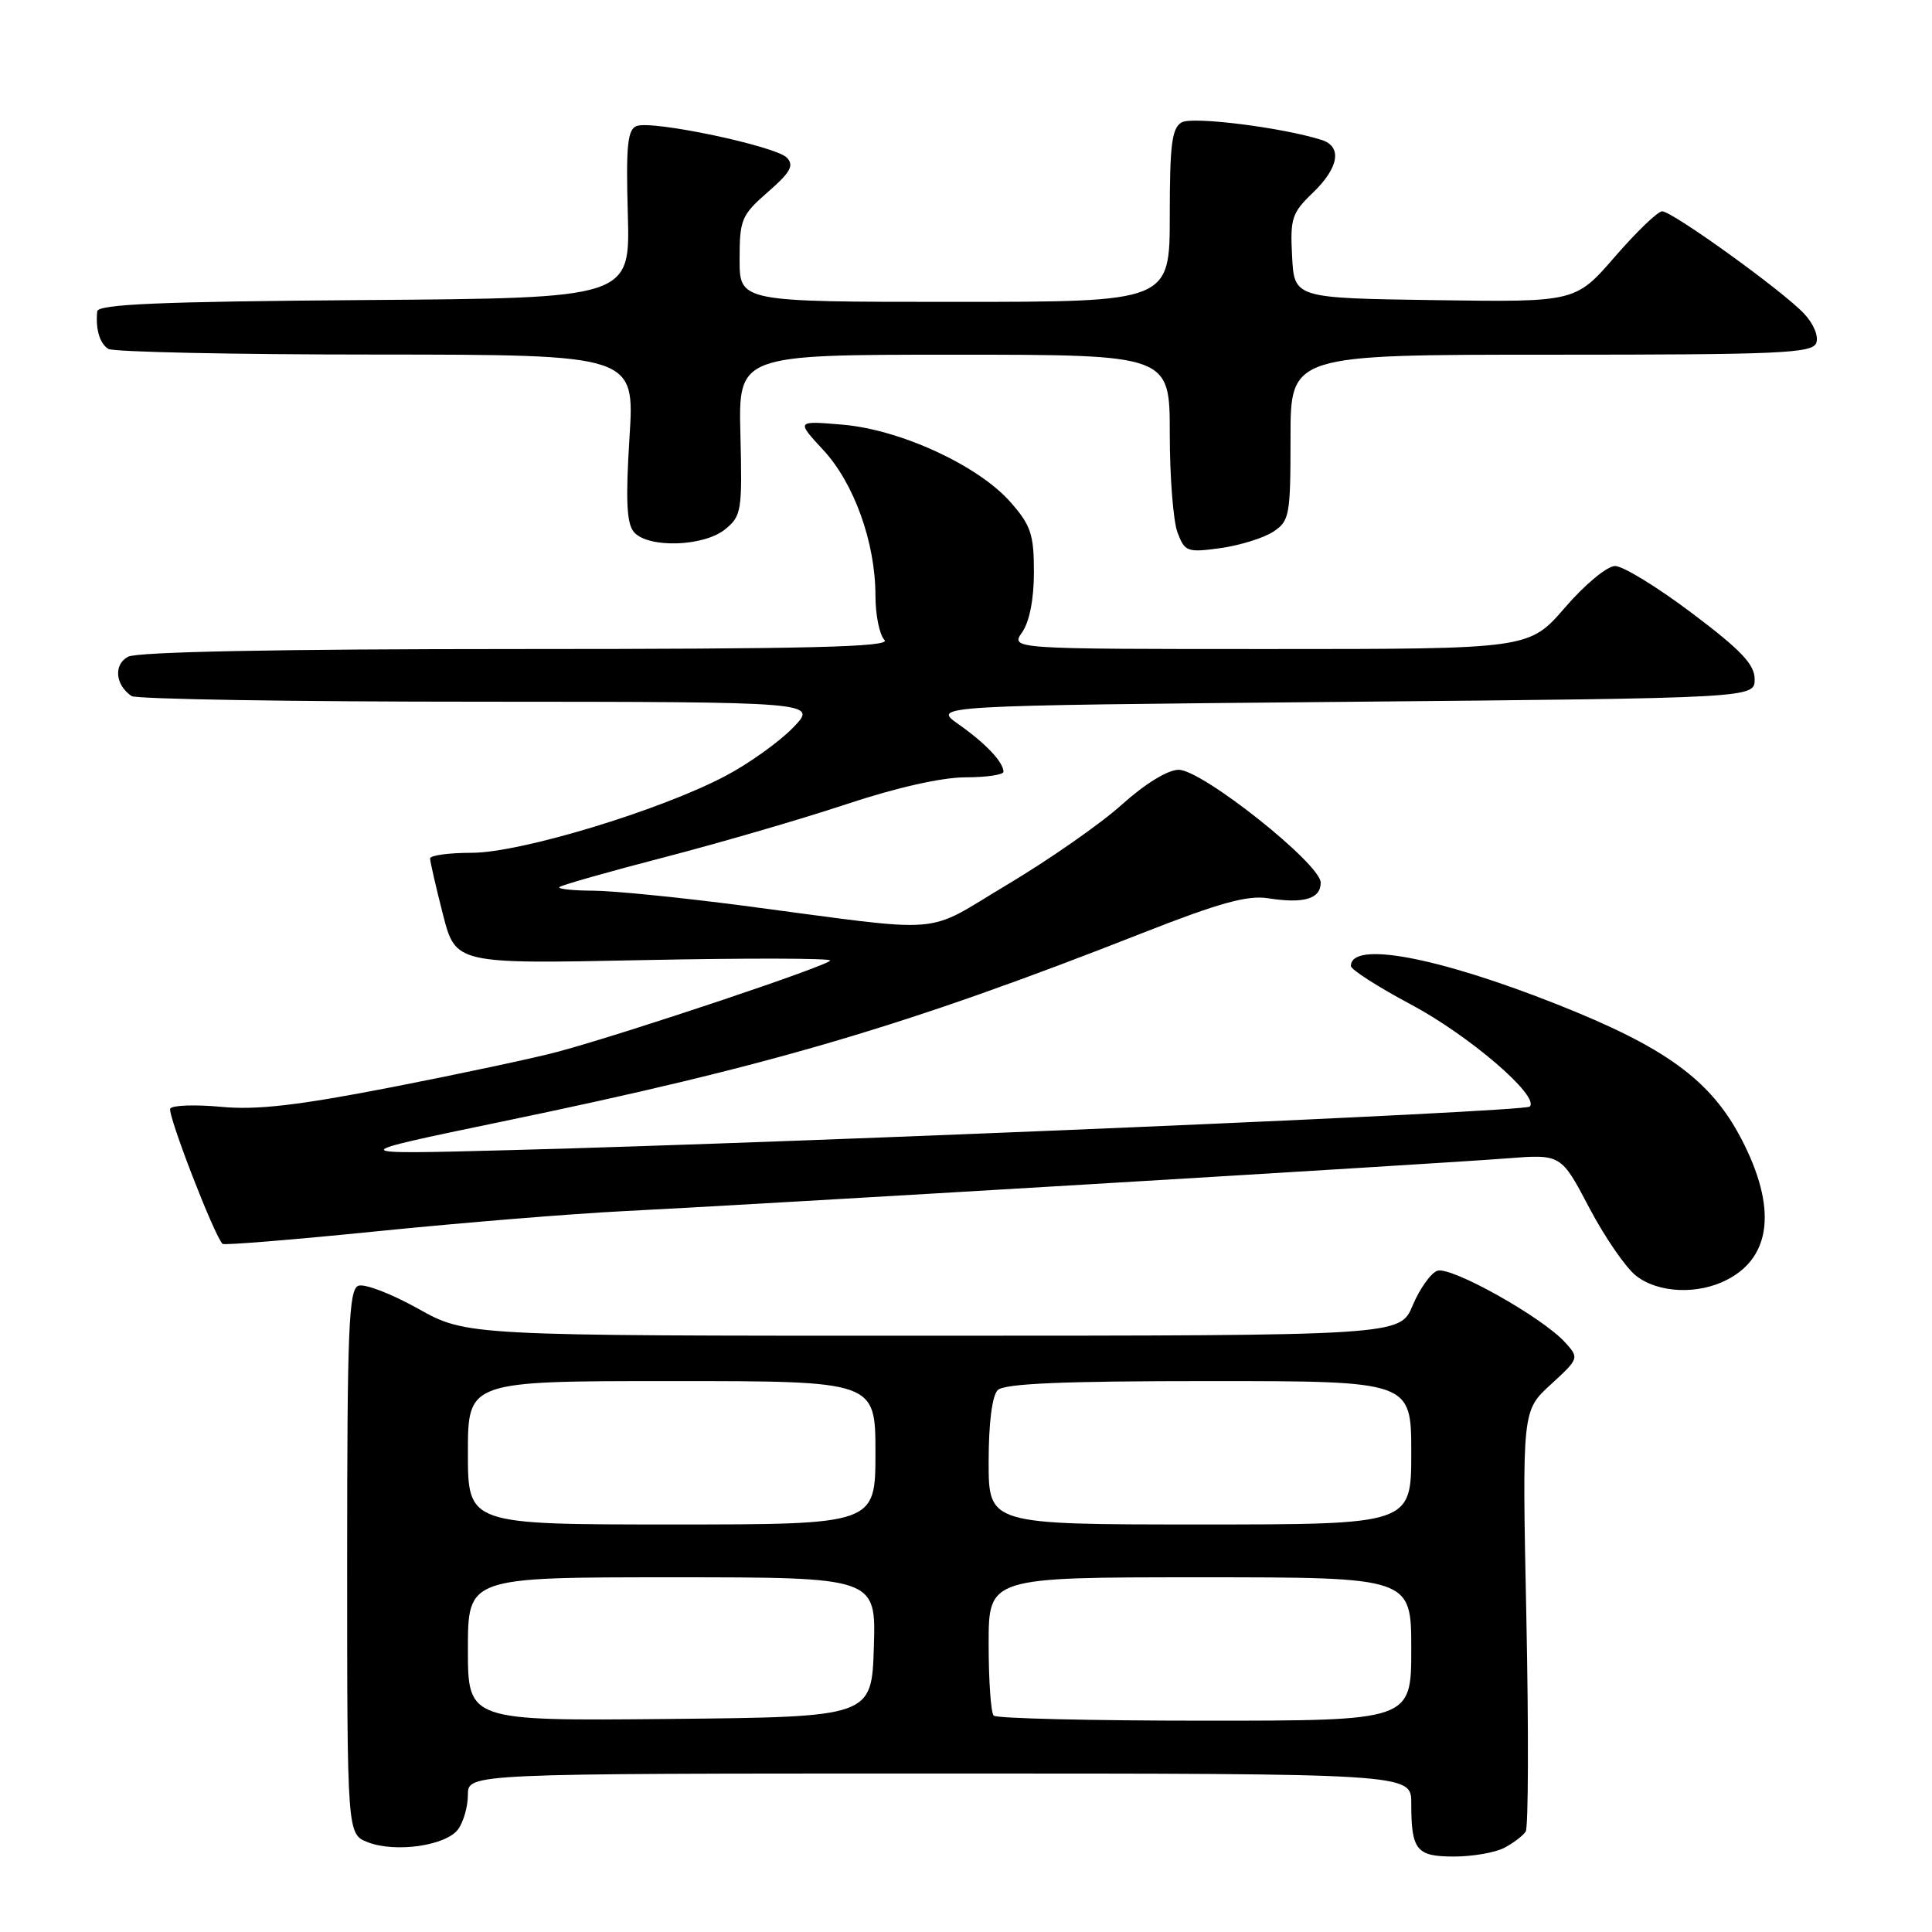 <?xml version="1.0" encoding="UTF-8" standalone="no"?>
<!DOCTYPE svg PUBLIC "-//W3C//DTD SVG 1.1//EN" "http://www.w3.org/Graphics/SVG/1.1/DTD/svg11.dtd" >
<svg xmlns="http://www.w3.org/2000/svg" xmlns:xlink="http://www.w3.org/1999/xlink" version="1.1" viewBox="0 0 256 256">
 <g >
 <path fill="currentColor"
d=" M 199.32 244.85 C 200.52 244.22 201.80 243.25 202.16 242.69 C 202.52 242.13 202.56 229.36 202.25 214.30 C 201.69 186.92 201.69 186.92 205.49 183.45 C 209.24 180.01 209.26 179.95 207.39 177.88 C 204.36 174.53 192.19 167.71 190.43 168.39 C 189.57 168.72 188.10 170.79 187.18 172.99 C 185.50 176.98 185.50 176.98 123.66 176.99 C 61.82 177.00 61.82 177.00 55.39 173.40 C 51.85 171.42 48.29 170.06 47.48 170.37 C 46.21 170.86 46.00 176.11 46.00 206.99 C 46.00 243.05 46.00 243.05 48.75 244.11 C 52.43 245.53 59.12 244.56 60.71 242.38 C 61.42 241.41 62.00 239.35 62.00 237.81 C 62.00 235.00 62.00 235.00 124.50 235.00 C 187.00 235.00 187.00 235.00 187.00 238.92 C 187.00 245.17 187.66 246.00 192.67 246.00 C 195.13 246.00 198.11 245.48 199.32 244.85 Z  M 228.85 169.57 C 234.77 166.52 235.44 159.94 230.75 150.93 C 226.69 143.12 220.69 138.75 206.14 133.01 C 190.32 126.76 179.00 124.67 179.00 128.00 C 179.00 128.47 182.58 130.77 186.96 133.10 C 194.70 137.23 204.06 145.27 202.70 146.63 C 202.01 147.32 107.71 151.34 67.50 152.40 C 45.50 152.98 45.50 152.98 66.50 148.62 C 102.12 141.24 119.97 135.99 151.46 123.60 C 161.54 119.64 165.30 118.60 168.00 119.02 C 172.77 119.77 175.00 119.11 175.00 116.95 C 175.00 114.48 159.30 102.00 156.18 102.00 C 154.75 102.00 151.74 103.84 148.67 106.60 C 145.86 109.14 139.04 113.89 133.53 117.18 C 122.13 123.97 126.13 123.64 98.50 120.01 C 90.25 118.93 81.29 118.03 78.58 118.02 C 75.88 118.01 73.87 117.79 74.13 117.54 C 74.38 117.29 80.64 115.51 88.04 113.59 C 95.44 111.67 106.31 108.50 112.18 106.55 C 118.78 104.36 124.80 103.00 127.93 103.00 C 130.72 103.00 132.99 102.66 132.97 102.25 C 132.91 100.93 130.60 98.50 127.00 95.96 C 123.50 93.50 123.50 93.50 178.00 93.00 C 232.50 92.50 232.50 92.50 232.50 90.00 C 232.50 88.04 230.72 86.16 224.20 81.25 C 219.64 77.81 215.06 75.00 214.01 75.00 C 212.96 75.00 210.01 77.44 207.37 80.50 C 202.62 86.00 202.62 86.00 168.25 86.00 C 133.89 86.00 133.89 86.00 135.44 83.78 C 136.41 82.39 137.00 79.39 137.00 75.81 C 137.00 70.82 136.60 69.61 133.90 66.54 C 129.63 61.68 119.31 56.92 111.64 56.27 C 105.50 55.75 105.50 55.75 109.09 59.63 C 113.18 64.04 116.00 71.92 116.00 78.91 C 116.00 81.49 116.54 84.14 117.20 84.80 C 118.13 85.73 107.34 86.00 68.63 86.00 C 36.87 86.00 18.18 86.37 16.97 87.02 C 15.03 88.05 15.26 90.75 17.43 92.23 C 18.02 92.64 38.73 92.98 63.45 92.98 C 108.39 93.00 108.39 93.00 105.07 96.43 C 103.24 98.31 99.22 101.19 96.12 102.82 C 87.45 107.40 68.95 113.00 62.52 113.00 C 59.48 113.00 57.00 113.34 56.99 113.75 C 56.99 114.16 57.75 117.48 58.68 121.12 C 60.37 127.73 60.37 127.73 85.19 127.22 C 98.83 126.94 110.00 126.96 110.00 127.27 C 110.00 127.87 83.21 136.85 74.00 139.34 C 70.97 140.16 61.08 142.27 52.01 144.04 C 39.45 146.48 34.05 147.11 29.30 146.66 C 25.87 146.34 22.84 146.45 22.56 146.89 C 22.14 147.57 28.37 163.71 29.49 164.82 C 29.68 165.02 38.99 164.26 50.17 163.13 C 61.35 162.00 75.90 160.82 82.50 160.49 C 98.71 159.69 190.69 154.20 199.68 153.49 C 206.85 152.93 206.85 152.93 210.57 160.01 C 212.62 163.90 215.41 167.97 216.78 169.04 C 219.71 171.35 224.98 171.58 228.85 169.57 Z  M 168.69 70.47 C 170.87 69.04 171.00 68.35 171.00 57.98 C 171.00 47.00 171.00 47.00 205.53 47.00 C 235.81 47.00 240.14 46.81 240.66 45.45 C 241.00 44.56 240.31 42.89 239.05 41.56 C 236.21 38.53 221.59 28.00 220.24 28.00 C 219.67 28.00 216.85 30.71 213.98 34.02 C 208.76 40.04 208.76 40.04 190.13 39.77 C 171.50 39.50 171.50 39.50 171.21 33.98 C 170.94 28.95 171.18 28.20 173.96 25.54 C 177.42 22.22 177.88 19.41 175.11 18.54 C 169.95 16.90 158.03 15.40 156.59 16.21 C 155.28 16.94 155.00 19.12 155.00 28.55 C 155.00 40.00 155.00 40.00 126.50 40.00 C 98.00 40.00 98.00 40.00 98.00 34.36 C 98.00 29.08 98.25 28.50 101.75 25.44 C 104.76 22.82 105.25 21.92 104.26 20.89 C 102.75 19.35 86.41 15.90 84.35 16.70 C 83.15 17.16 82.93 19.32 83.19 28.38 C 83.50 39.50 83.50 39.50 48.25 39.76 C 21.13 39.96 12.97 40.31 12.88 41.26 C 12.65 43.63 13.21 45.50 14.35 46.23 C 14.98 46.64 30.94 46.98 49.80 46.98 C 84.11 47.00 84.11 47.00 83.41 57.98 C 82.89 66.21 83.03 69.34 83.98 70.48 C 85.80 72.66 93.21 72.46 96.08 70.14 C 98.25 68.38 98.36 67.69 98.11 57.64 C 97.84 47.00 97.84 47.00 126.42 47.00 C 155.00 47.00 155.00 47.00 155.00 57.43 C 155.00 63.17 155.46 69.08 156.03 70.57 C 156.99 73.11 157.32 73.23 161.71 72.63 C 164.27 72.27 167.41 71.30 168.69 70.47 Z  M 62.00 218.52 C 62.00 209.00 62.00 209.00 89.04 209.00 C 116.08 209.00 116.08 209.00 115.79 218.25 C 115.50 227.50 115.50 227.50 88.75 227.77 C 62.00 228.03 62.00 228.03 62.00 218.52 Z  M 131.67 227.33 C 131.30 226.97 131.00 222.69 131.00 217.83 C 131.00 209.00 131.00 209.00 159.00 209.00 C 187.00 209.00 187.00 209.00 187.00 218.50 C 187.00 228.00 187.00 228.00 159.67 228.00 C 144.63 228.00 132.03 227.70 131.67 227.33 Z  M 62.00 192.50 C 62.00 183.00 62.00 183.00 89.00 183.00 C 116.00 183.00 116.00 183.00 116.00 192.50 C 116.00 202.00 116.00 202.00 89.00 202.00 C 62.00 202.00 62.00 202.00 62.00 192.50 Z  M 131.00 193.70 C 131.00 188.58 131.46 184.94 132.20 184.20 C 133.07 183.33 140.69 183.00 160.20 183.00 C 187.00 183.00 187.00 183.00 187.00 192.50 C 187.00 202.00 187.00 202.00 159.00 202.00 C 131.00 202.00 131.00 202.00 131.00 193.70 Z "/>
</g>
</svg>